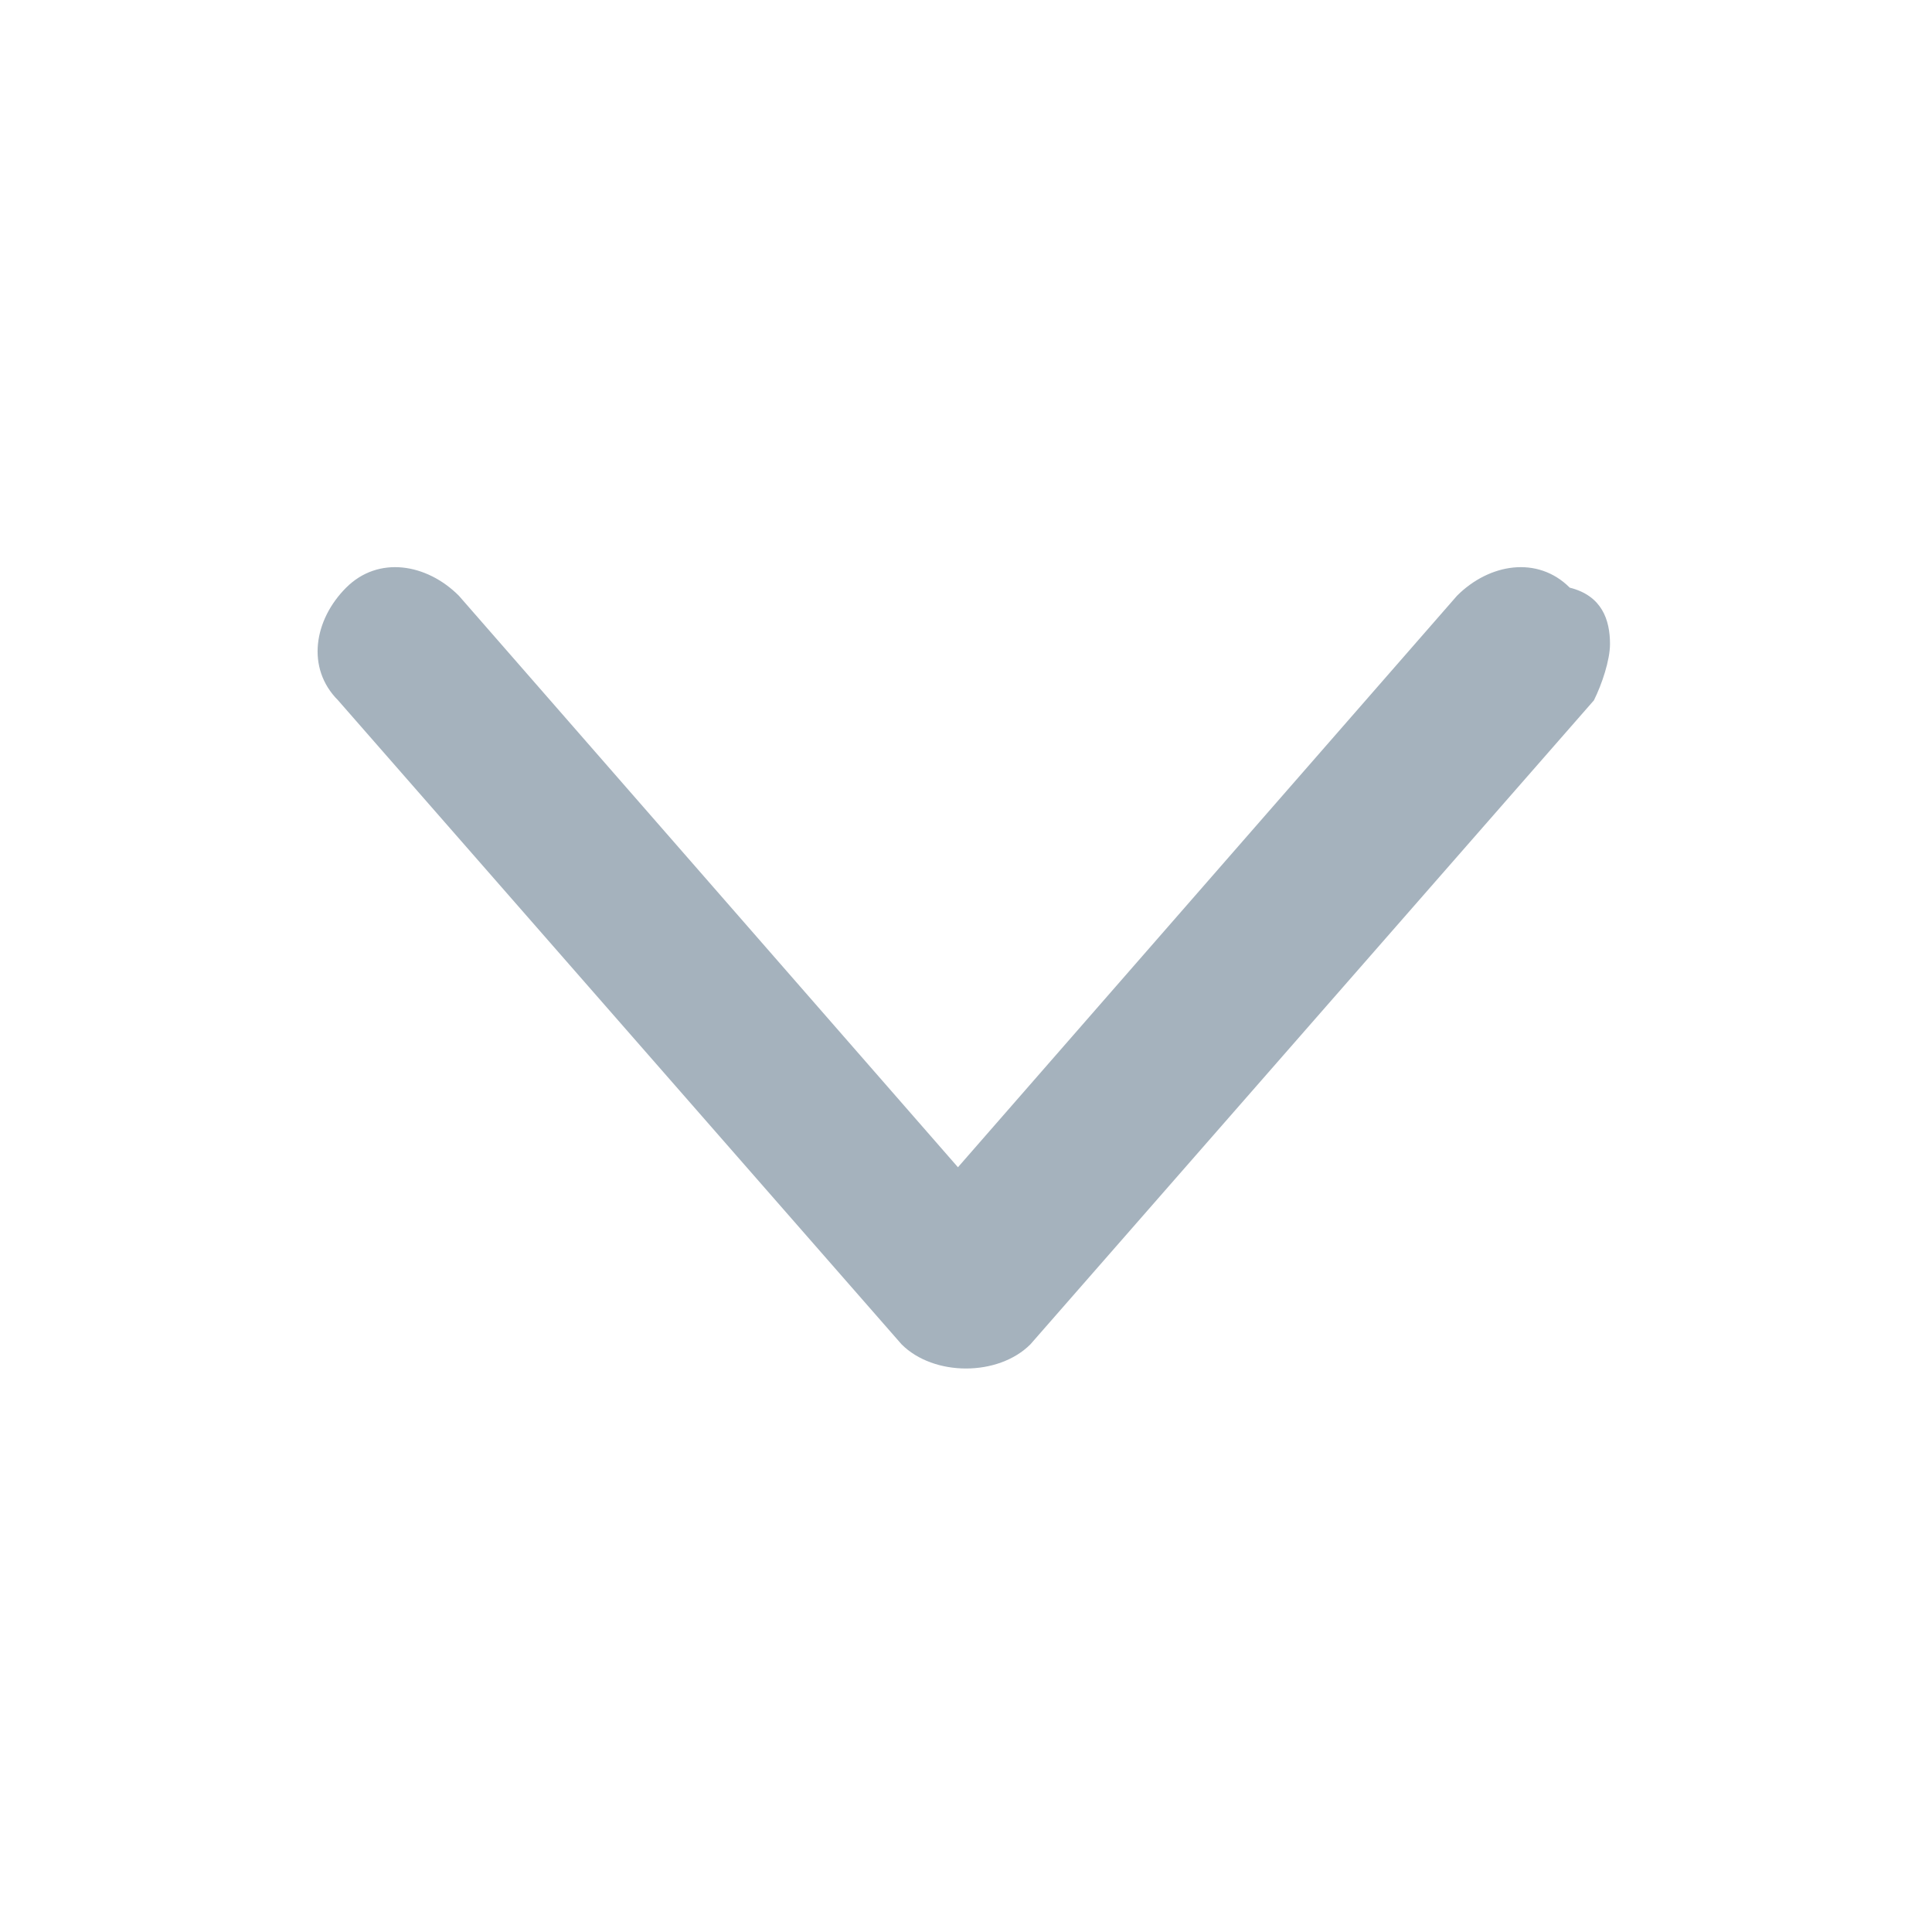 <svg viewBox="0 0 24 24" xmlns="http://www.w3.org/2000/svg"><path d="m4.2 8.7c-.4-.4-.3-1 .1-1.4s1-.3 1.4.1l6.2 7.1 6.2-7.1c.4-.4 1-.5 1.4-.1.4.1.5.4.5.7 0 .2-.1.5-.2.7l-7 8c-.2.2-.5.3-.8.3s-.6-.1-.8-.3l-7-8z" fill="#a5b2bd"/></svg>